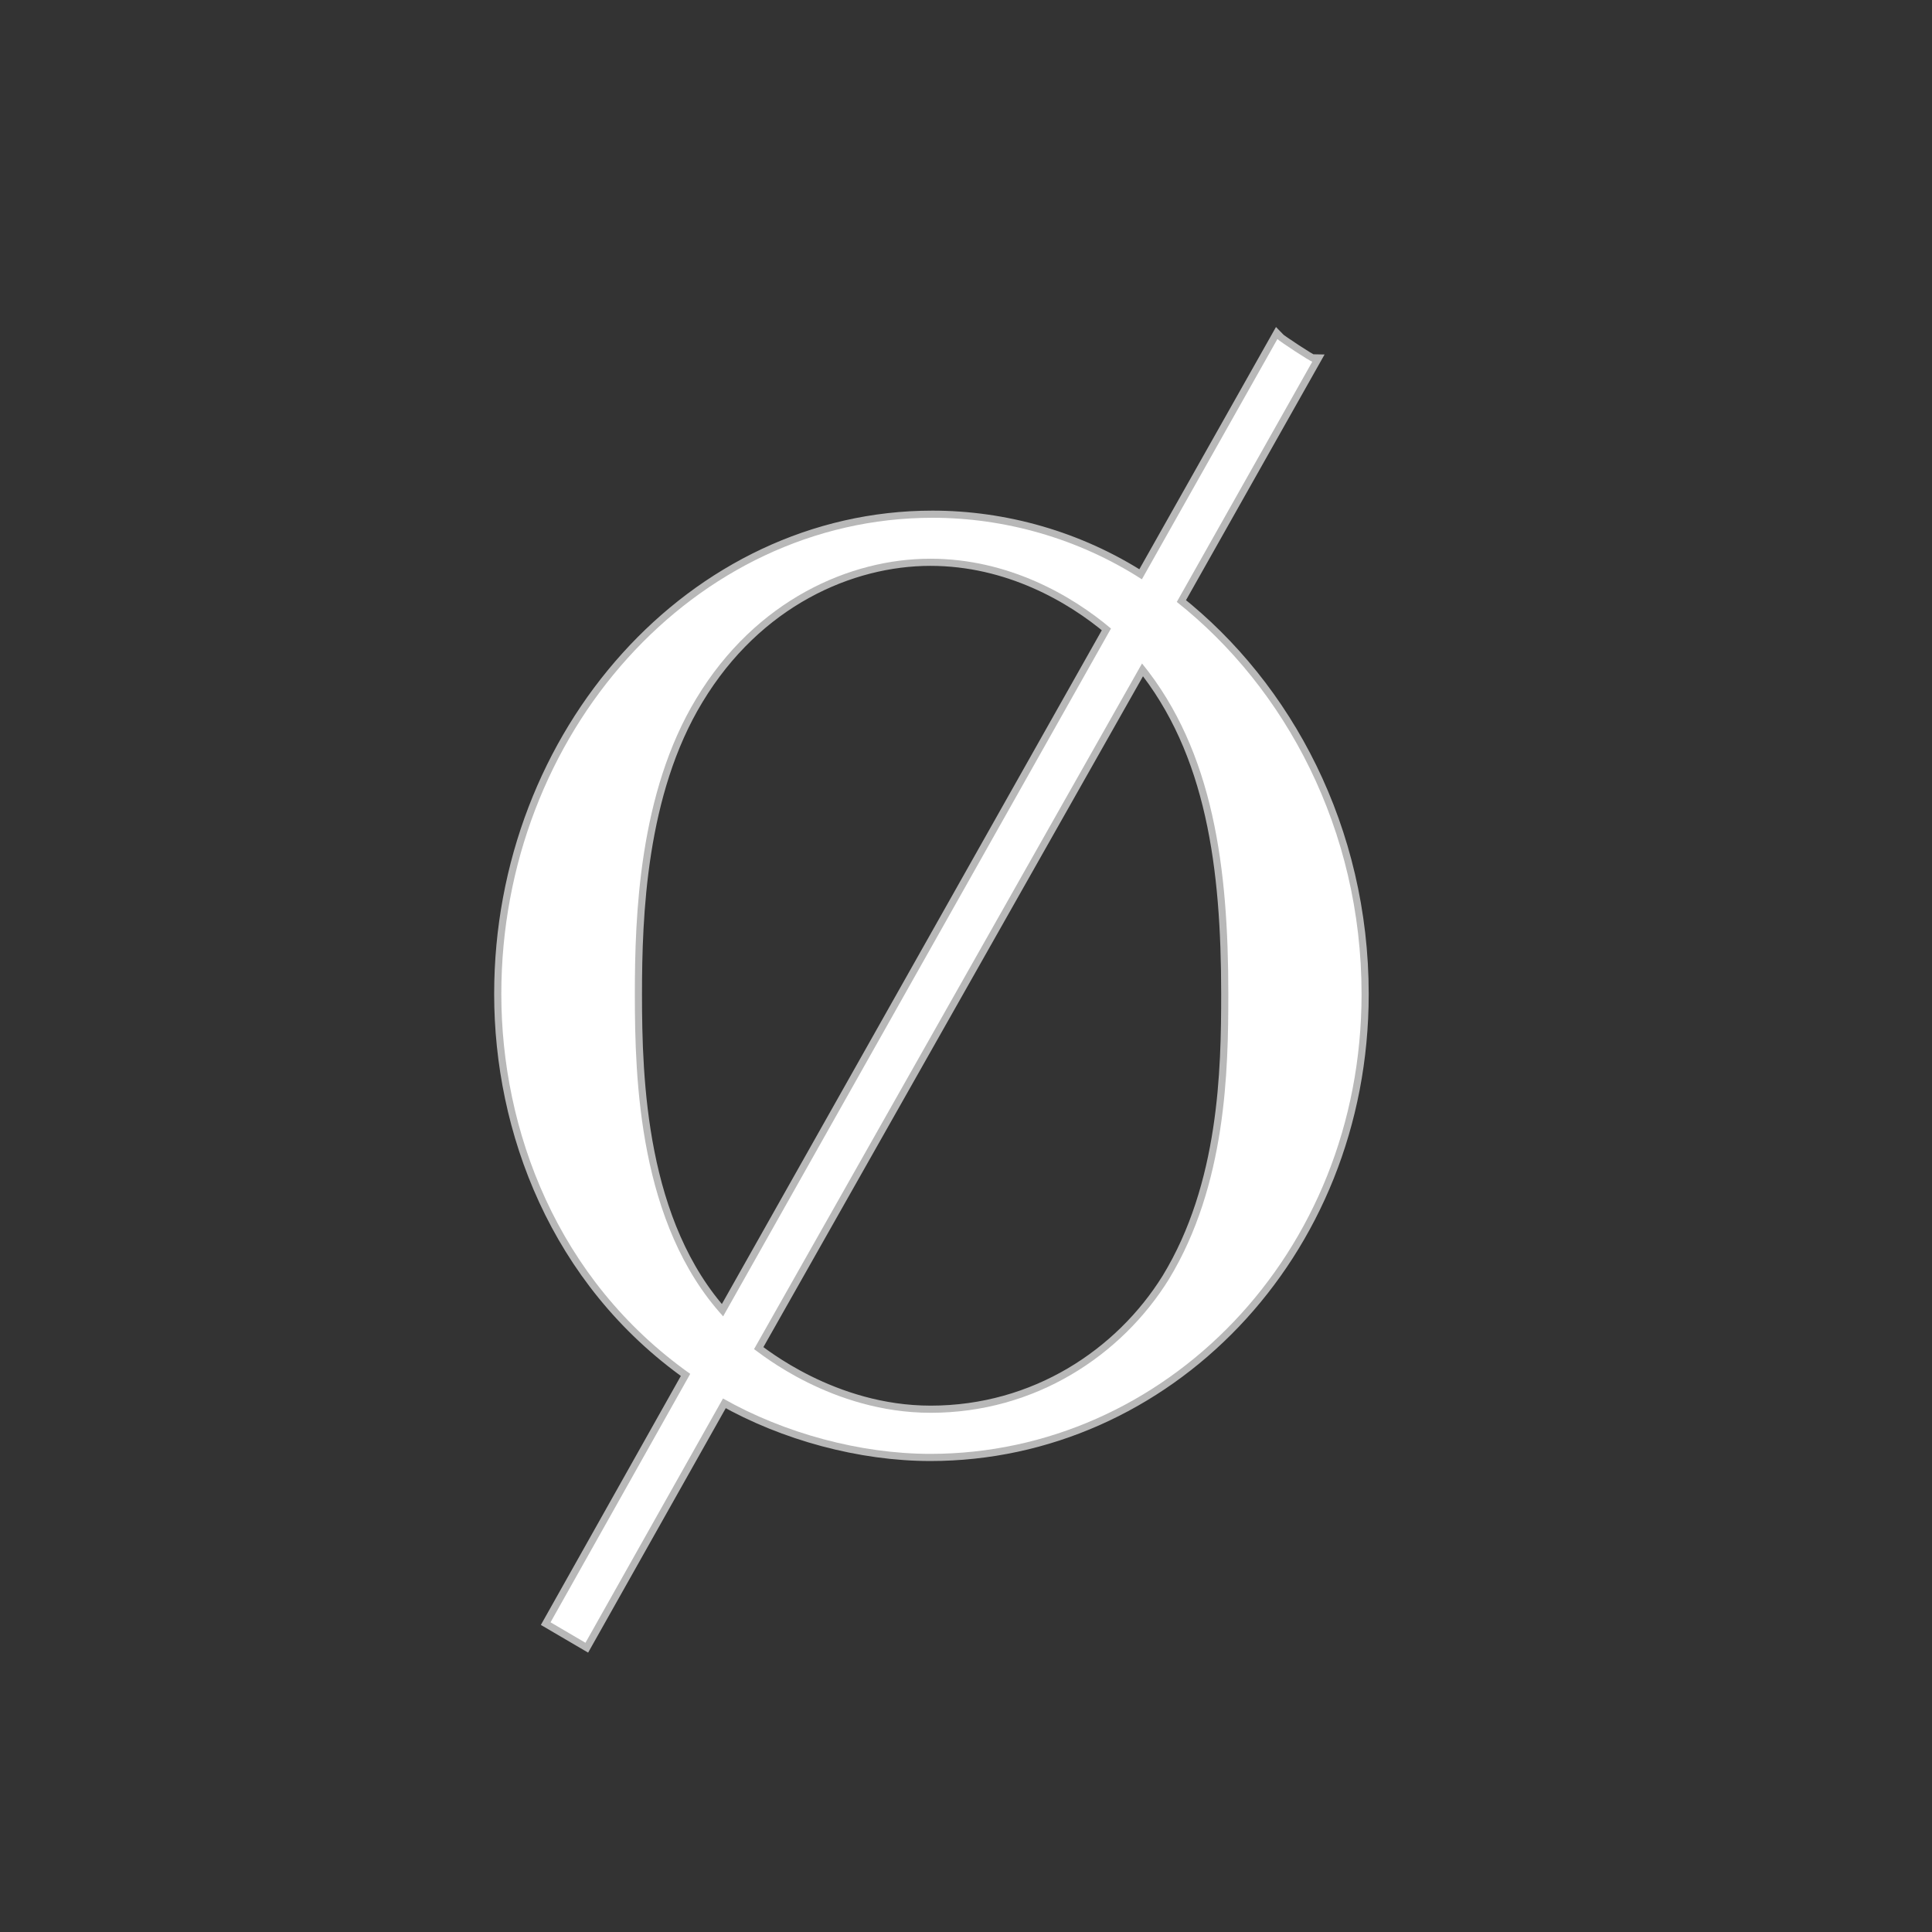 <?xml version="1.0" encoding="UTF-8" standalone="no"?>
<!-- This file was generated by dvisvgm 2.1.3 -->

<svg
   xmlns:dc="http://purl.org/dc/elements/1.1/"
   xmlns:cc="http://creativecommons.org/ns#"
   xmlns:rdf="http://www.w3.org/1999/02/22-rdf-syntax-ns#"
   xmlns:svg="http://www.w3.org/2000/svg"
   xmlns="http://www.w3.org/2000/svg"
   xmlns:sodipodi="http://sodipodi.sourceforge.net/DTD/sodipodi-0.dtd"
   xmlns:inkscape="http://www.inkscape.org/namespaces/inkscape"
   height="20"
   version="1.1"
   viewBox="40 65.156 13.5 13.5"
   width="20"
   id="svg939"
   sodipodi:docname="o.svg"
   inkscape:version="0.92.3 (2405546, 2018-03-11)">
  <rect x="40" y="65.156" width="13.5" height="13.5" fill="#333333" stroke="none"/>
  <sodipodi:namedview
     pagecolor="#ffffff"
     bordercolor="#666666"
     borderopacity="1"
     objecttolerance="10"
     gridtolerance="10"
     guidetolerance="10"
     inkscape:pageopacity="0"
     inkscape:pageshadow="2"
     inkscape:window-width="1920"
     inkscape:window-height="1130"
     id="namedview941"
     showgrid="false"
     units="px"
     inkscape:zoom="19.740387"
     inkscape:cx="4.6823934"
     inkscape:cy="5.9775931"
     inkscape:window-x="0"
     inkscape:window-y="0"
     inkscape:window-maximized="1"
     inkscape:current-layer="svg939" />
  <defs
     id="defs934" />
  <g
     id="page1"
     transform="translate(3.001,2.444)">
    <path
       d="m 46.169,65.239 c -0.014,0 -0.23,-0.143 -0.244,-0.158 l -0.947,1.679 c -0.445,-0.287 -0.961,-0.43 -1.463,-0.43 -1.664,0 -3.013,1.506 -3.013,3.328 0,0.947 0.387,1.994 1.32,2.654 l -0.976,1.736 0.244,0.143 0.961,-1.707 c 0.43,0.244 0.961,0.387 1.449,0.387 1.635,0 3.013,-1.391 3.013,-3.213 0,-1.148 -0.531,-2.138 -1.291,-2.74 z m -4.117,6.671 c -0.588,-0.645 -0.617,-1.65 -0.617,-2.252 0,-0.545 0.029,-1.406 0.43,-2.066 0.416,-0.689 1.076,-0.976 1.635,-0.976 0.545,0 0.99,0.258 1.262,0.488 z m 2.927,-4.562 c 0.502,0.617 0.603,1.435 0.603,2.31 0,0.531 -0.014,1.334 -0.416,1.994 -0.33,0.531 -0.932,0.932 -1.664,0.932 -0.689,0 -1.191,-0.416 -1.234,-0.445 z"
       style="opacity:1;fill:#ffffff;fill-opacity:1;stroke:#ffffff;stroke-width:0.1;stroke-miterlimit:4;stroke-dasharray:none;stroke-opacity:0.65"
       id="path936"
       inkscape:connector-curvature="0" />
  </g>
</svg>
